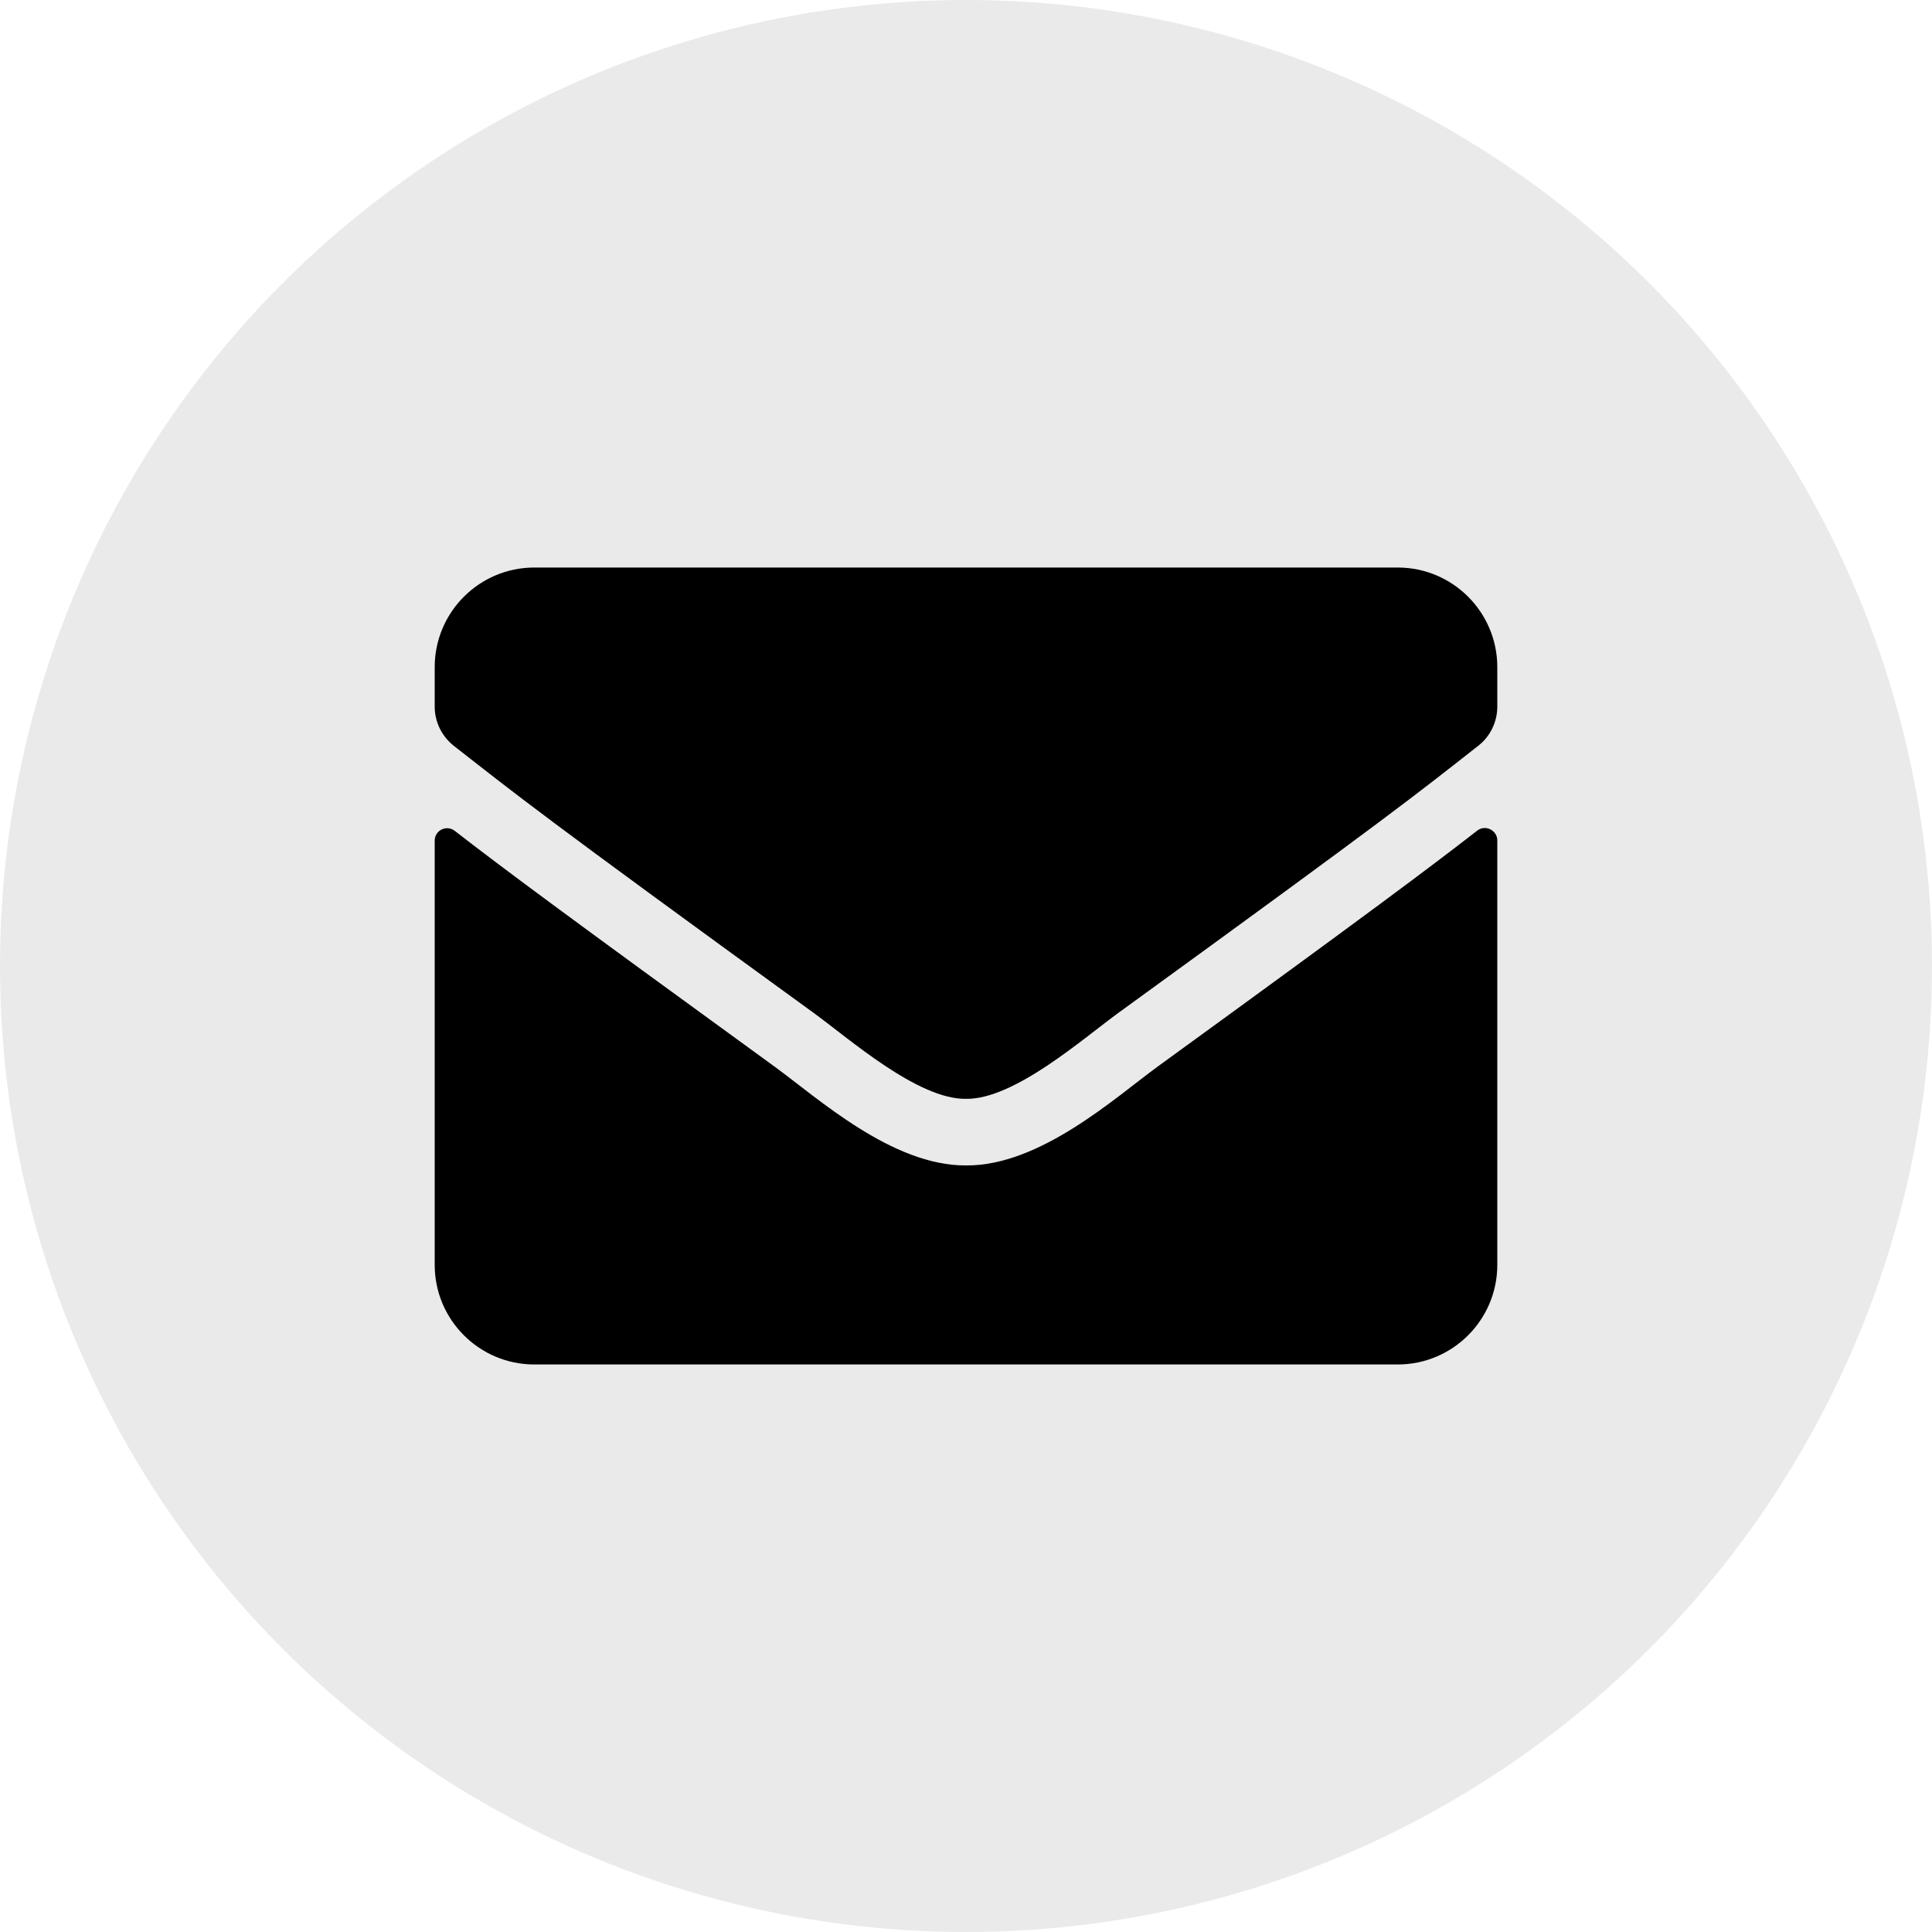 <svg width="40" height="40" viewBox="0 0 40 40" fill="none" xmlns="http://www.w3.org/2000/svg">
<circle cx="20" cy="20" r="20" fill="#EAEAEA"/>
<path d="M30.583 17.198C30.751 17.065 31 17.19 31 17.4V26.188C31 27.326 30.076 28.25 28.938 28.25H11.062C9.924 28.25 9 27.326 9 26.188V17.405C9 17.19 9.245 17.07 9.417 17.203C10.379 17.95 11.655 18.9 16.038 22.084C16.945 22.746 18.475 24.138 20 24.129C21.534 24.142 23.094 22.72 23.966 22.084C28.349 18.9 29.621 17.946 30.583 17.198ZM20 22.75C20.997 22.767 22.432 21.495 23.154 20.971C28.856 16.833 29.29 16.472 30.605 15.441C30.854 15.248 31 14.947 31 14.629V13.812C31 12.674 30.076 11.75 28.938 11.75H11.062C9.924 11.75 9 12.674 9 13.812V14.629C9 14.947 9.146 15.243 9.395 15.441C10.71 16.468 11.144 16.833 16.846 20.971C17.568 21.495 19.003 22.767 20 22.75Z" fill="black"/>
</svg>
